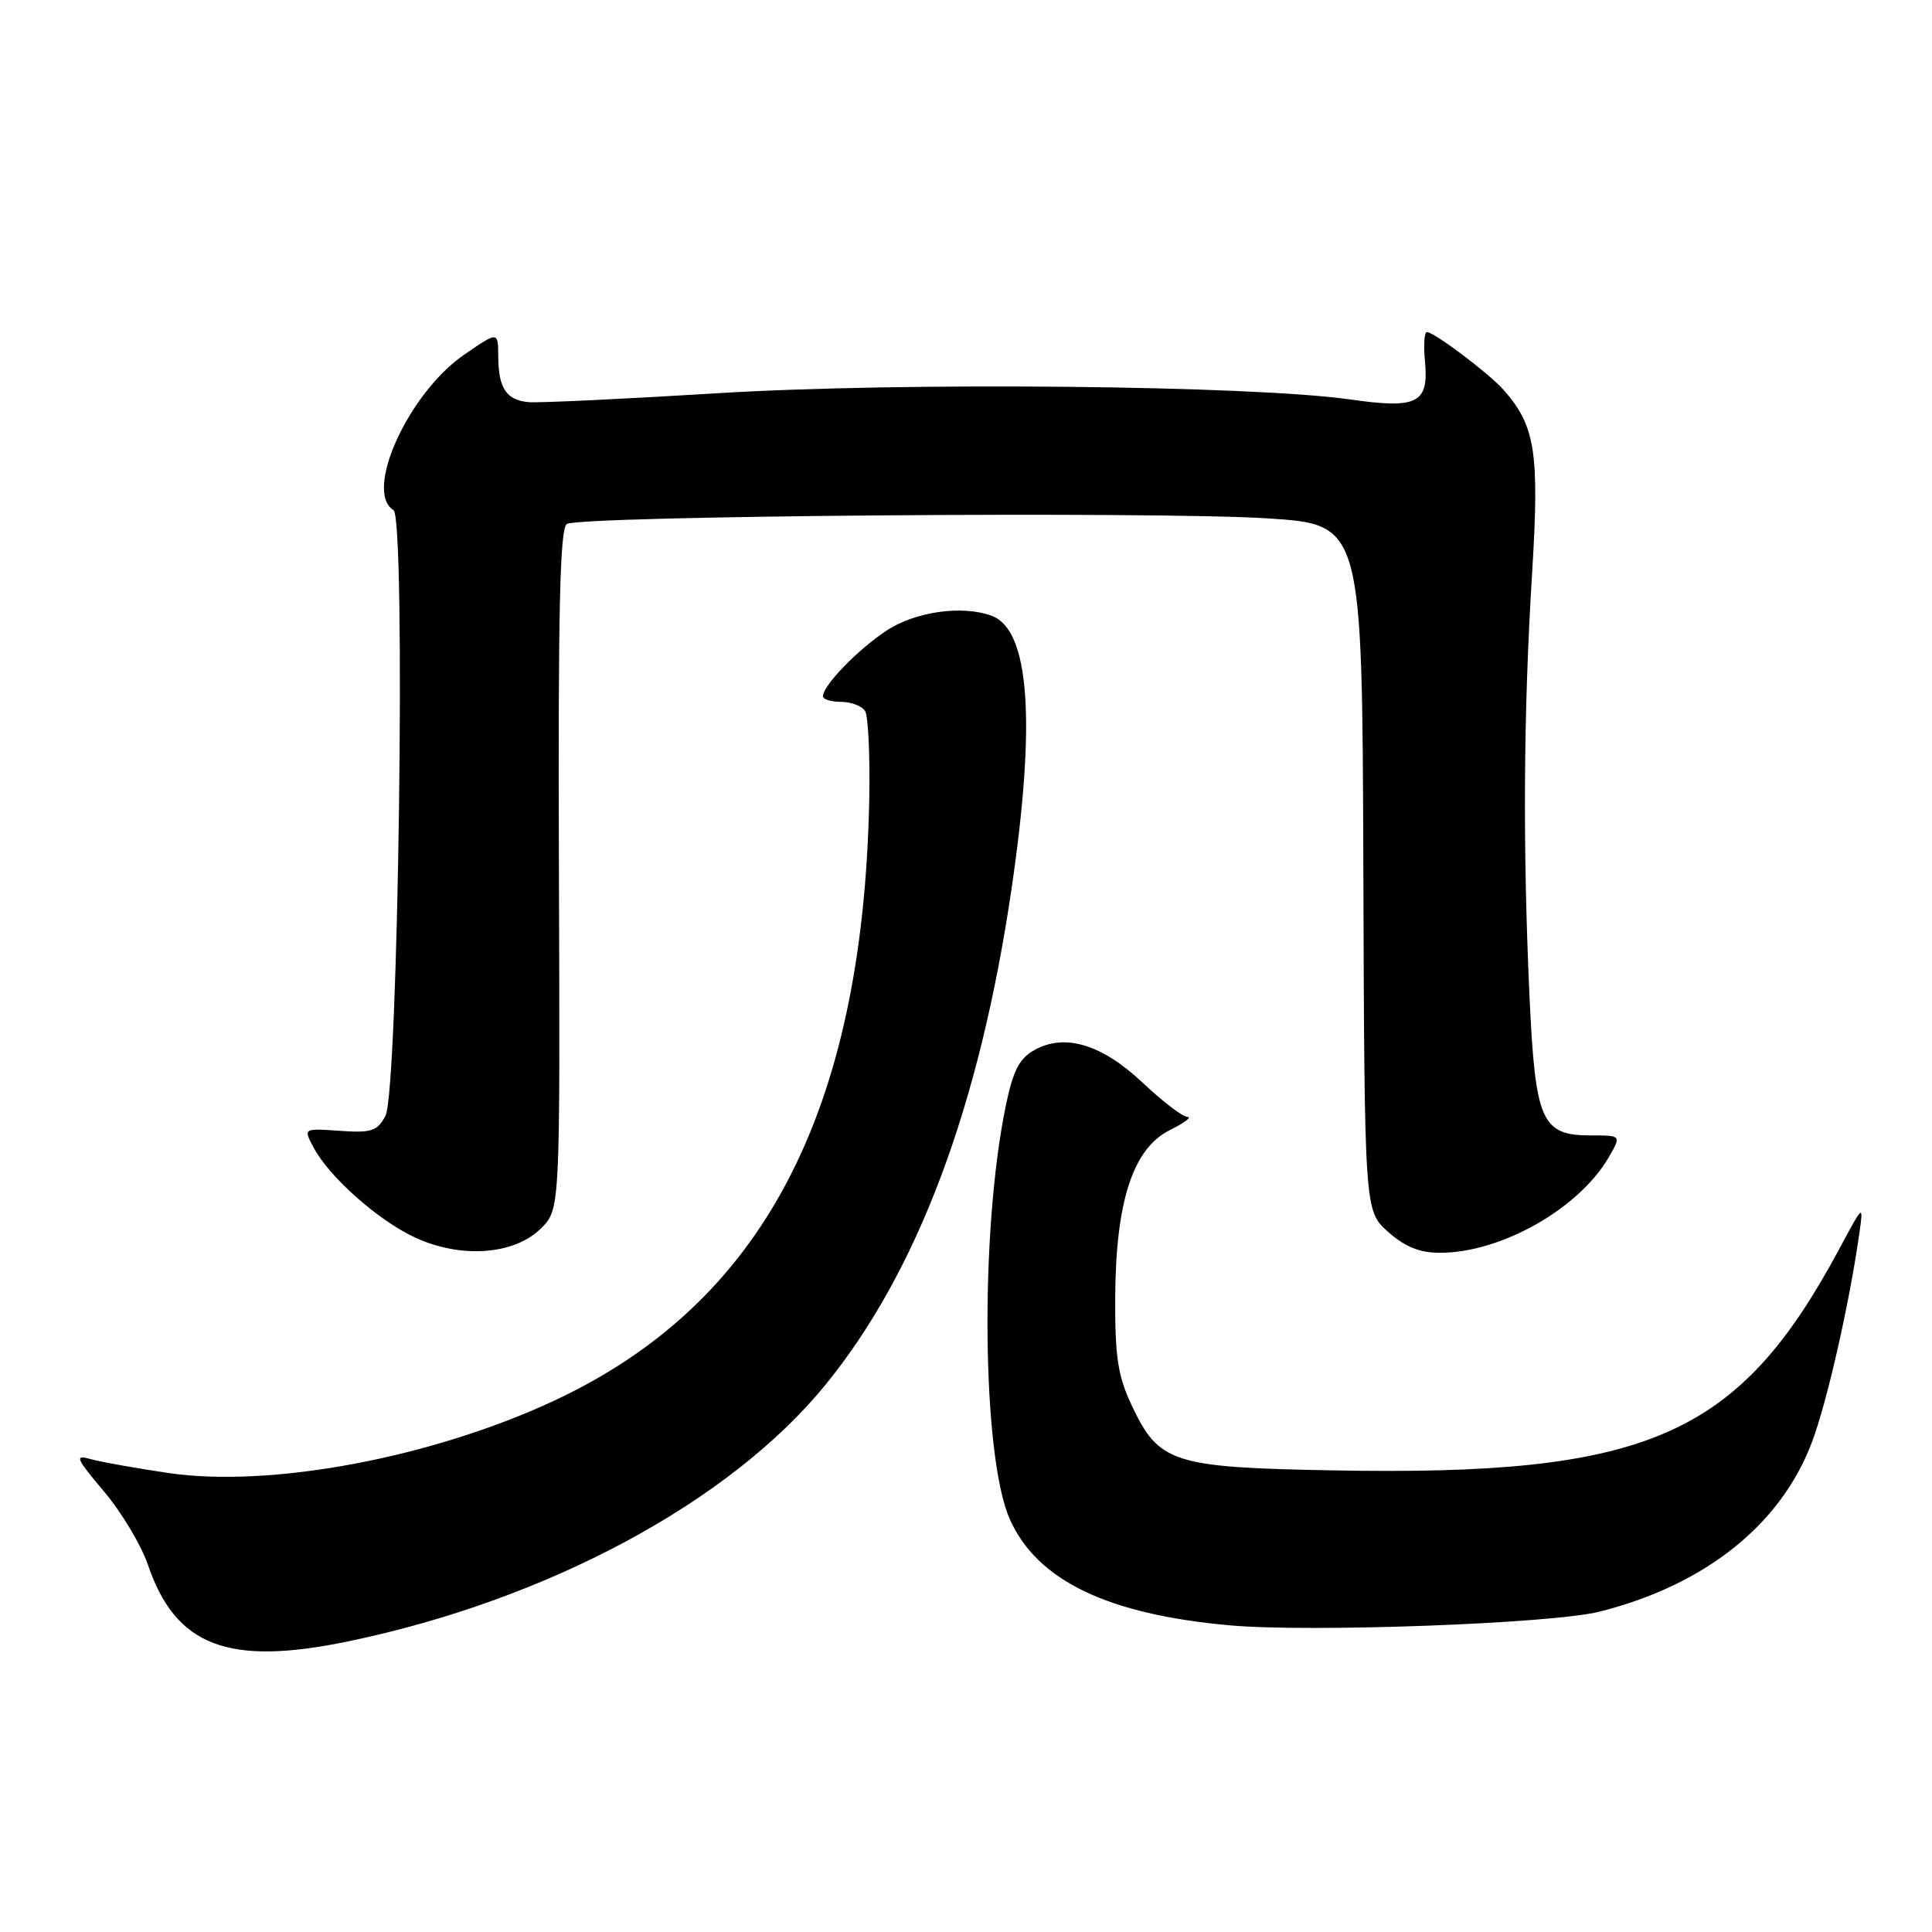 <?xml version="1.0" encoding="UTF-8" standalone="no"?>
<!DOCTYPE svg PUBLIC "-//W3C//DTD SVG 1.1//EN" "http://www.w3.org/Graphics/SVG/1.1/DTD/svg11.dtd" >
<svg xmlns="http://www.w3.org/2000/svg" xmlns:xlink="http://www.w3.org/1999/xlink" version="1.1" viewBox="0 0 256 256">
 <g >
 <path fill="currentColor"
d=" M 46.18 217.48 C 72.60 211.99 96.74 199.00 109.38 183.49 C 121.59 168.50 129.79 146.66 134.03 117.80 C 137.29 95.65 136.43 83.53 131.46 81.62 C 127.58 80.14 121.23 81.03 117.39 83.61 C 113.56 86.17 109.11 90.78 109.04 92.25 C 109.02 92.66 110.10 93.00 111.44 93.00 C 112.78 93.00 114.22 93.55 114.63 94.22 C 115.05 94.89 115.29 100.18 115.18 105.97 C 114.34 147.41 101.07 172.71 73.40 185.61 C 57.18 193.17 35.85 197.17 22.31 195.18 C 18.02 194.55 13.40 193.72 12.05 193.35 C 9.84 192.73 10.01 193.15 13.79 197.64 C 16.10 200.38 18.71 204.74 19.60 207.34 C 23.28 218.15 30.23 220.80 46.18 217.48 Z  M 211.91 213.56 C 225.90 210.05 235.94 202.06 240.07 191.15 C 242.07 185.89 245.05 172.76 246.36 163.50 C 246.93 159.50 246.93 159.50 243.71 165.50 C 230.32 190.42 218.41 195.62 176.48 194.83 C 155.41 194.44 153.56 193.84 149.99 186.29 C 148.12 182.33 147.74 179.85 147.77 172.00 C 147.83 159.22 150.11 152.19 155.00 149.75 C 156.93 148.79 157.98 148.00 157.35 148.00 C 156.73 148.00 154.08 145.98 151.47 143.52 C 146.02 138.37 141.10 136.88 137.06 139.14 C 135.06 140.25 134.23 141.88 133.27 146.53 C 129.82 163.20 130.11 192.93 133.79 201.27 C 137.40 209.42 146.73 213.92 163.00 215.37 C 173.67 216.32 205.60 215.14 211.91 213.56 Z  M 71.70 162.75 C 74.22 160.23 74.22 160.23 74.06 115.21 C 73.94 80.85 74.19 70.00 75.11 69.43 C 76.87 68.34 153.26 67.73 168.00 68.69 C 180.50 69.50 180.50 69.50 180.65 114.97 C 180.80 160.43 180.80 160.43 183.92 163.22 C 186.14 165.20 188.10 166.00 190.77 166.00 C 198.87 166.02 209.21 160.17 213.17 153.34 C 214.84 150.45 214.84 150.45 210.82 150.45 C 204.23 150.45 203.43 148.63 202.66 131.84 C 201.77 112.25 201.87 94.40 203.00 76.15 C 204.00 59.90 203.46 56.44 199.21 51.64 C 197.28 49.46 190.03 44.00 189.07 44.00 C 188.73 44.00 188.61 45.71 188.81 47.81 C 189.35 53.44 187.87 54.21 178.91 52.93 C 165.70 51.06 119.42 50.60 95.00 52.11 C 82.62 52.87 71.41 53.40 70.08 53.29 C 67.09 53.03 66.04 51.45 66.02 47.20 C 66.00 43.90 66.00 43.90 61.49 47.01 C 54.12 52.08 48.18 65.14 52.14 67.59 C 53.80 68.61 52.79 144.65 51.07 147.87 C 49.99 149.88 49.21 150.14 45.02 149.84 C 40.20 149.50 40.20 149.50 41.52 152.00 C 43.59 155.93 50.07 161.69 55.00 163.98 C 61.08 166.80 68.18 166.28 71.70 162.75 Z "/>
</g>
</svg>